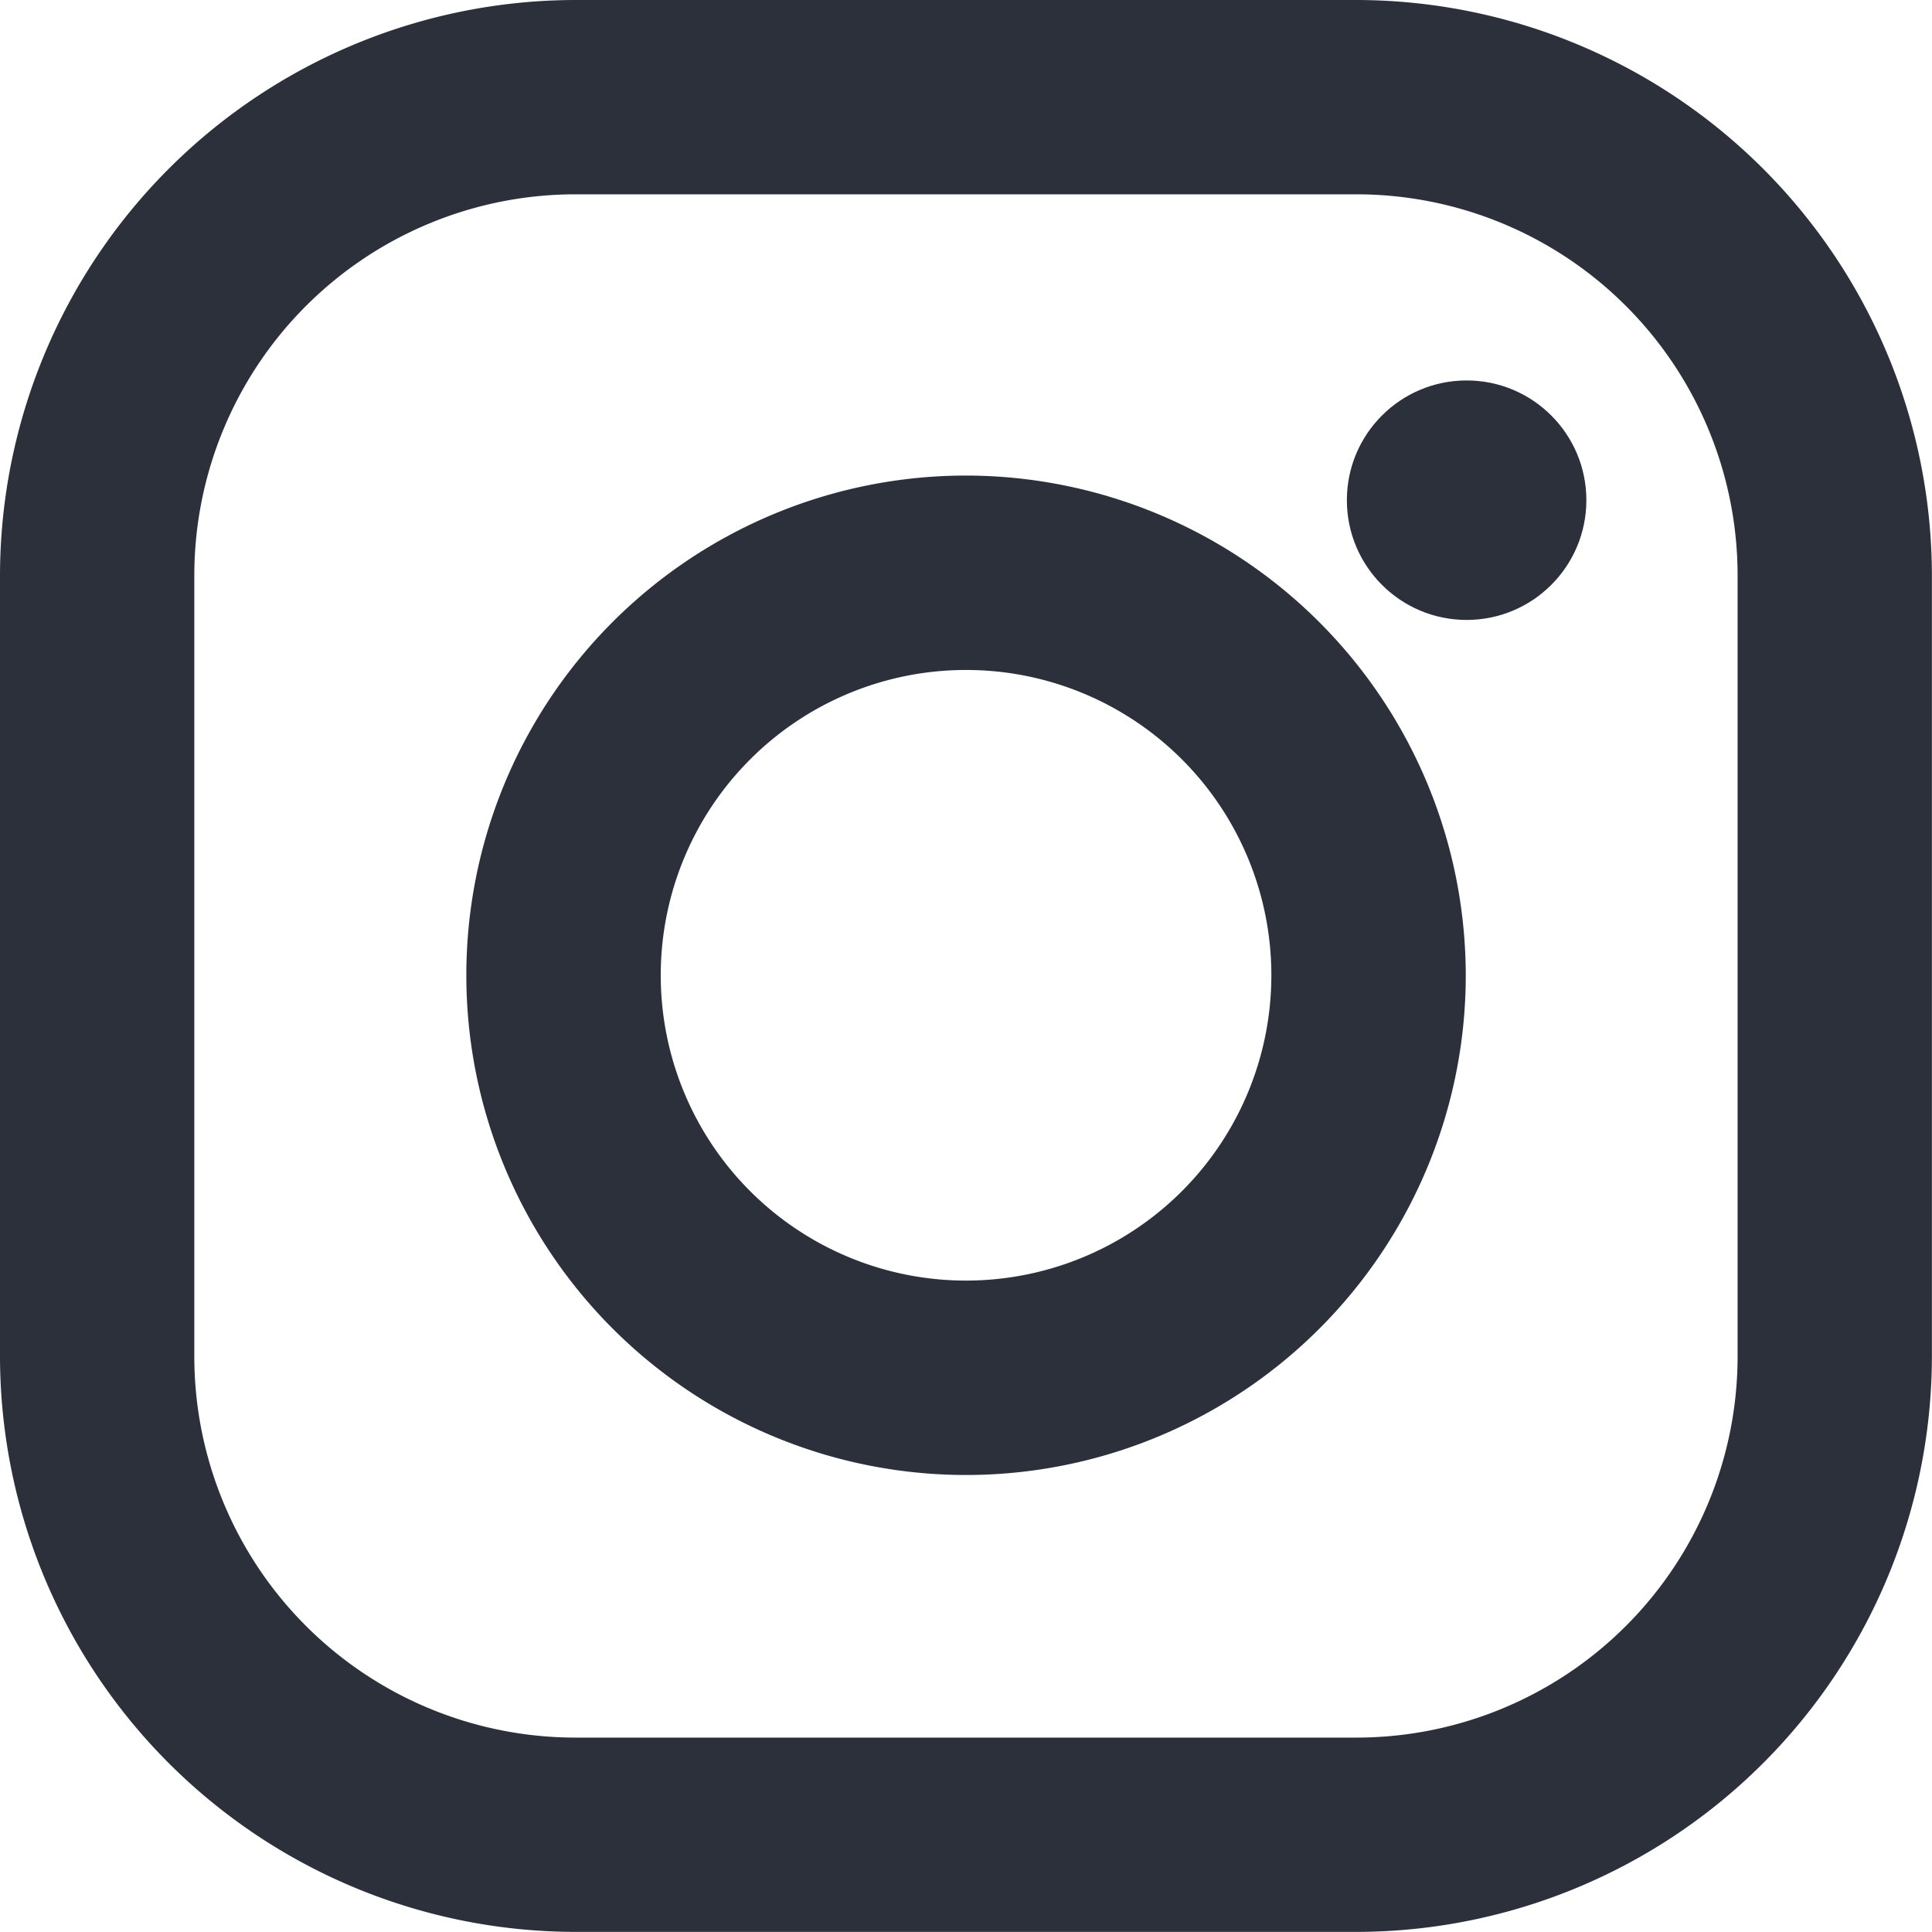 <svg xmlns="http://www.w3.org/2000/svg" viewBox="0 0 20.313 20.313">
  <defs>
    <style>
      .cls-1 {
        fill: #2b303a;
      }
    </style>
  </defs>
  <g id="Group_8" data-name="Group 8" transform="translate(-1426 -116)">
    <path id="Path_64" data-name="Path 64" class="cls-1" d="M14.261,0H6.051A6.058,6.058,0,0,0,0,6.051v8.21a6.058,6.058,0,0,0,6.051,6.051h8.21a6.058,6.058,0,0,0,6.051-6.051V6.051A6.058,6.058,0,0,0,14.261,0Zm4.008,14.261a4.008,4.008,0,0,1-4.008,4.008H6.051a4.008,4.008,0,0,1-4.008-4.008V6.051A4.008,4.008,0,0,1,6.051,2.043h8.21a4.008,4.008,0,0,1,4.008,4.008v8.21Z" transform="translate(1426 116)"/>
    <path id="Path_65" data-name="Path 65" class="cls-1" d="M138.254,133a5.254,5.254,0,1,0,5.254,5.254A5.26,5.26,0,0,0,138.254,133Zm0,8.464a3.21,3.21,0,1,1,3.21-3.21A3.21,3.21,0,0,1,138.254,141.464Z" transform="translate(1297.903 -12)"/>
    <circle id="Ellipse_4" data-name="Ellipse 4" class="cls-1" cx="1.259" cy="1.259" r="1.259" transform="translate(1440.161 120)"/>
  </g>
</svg>
